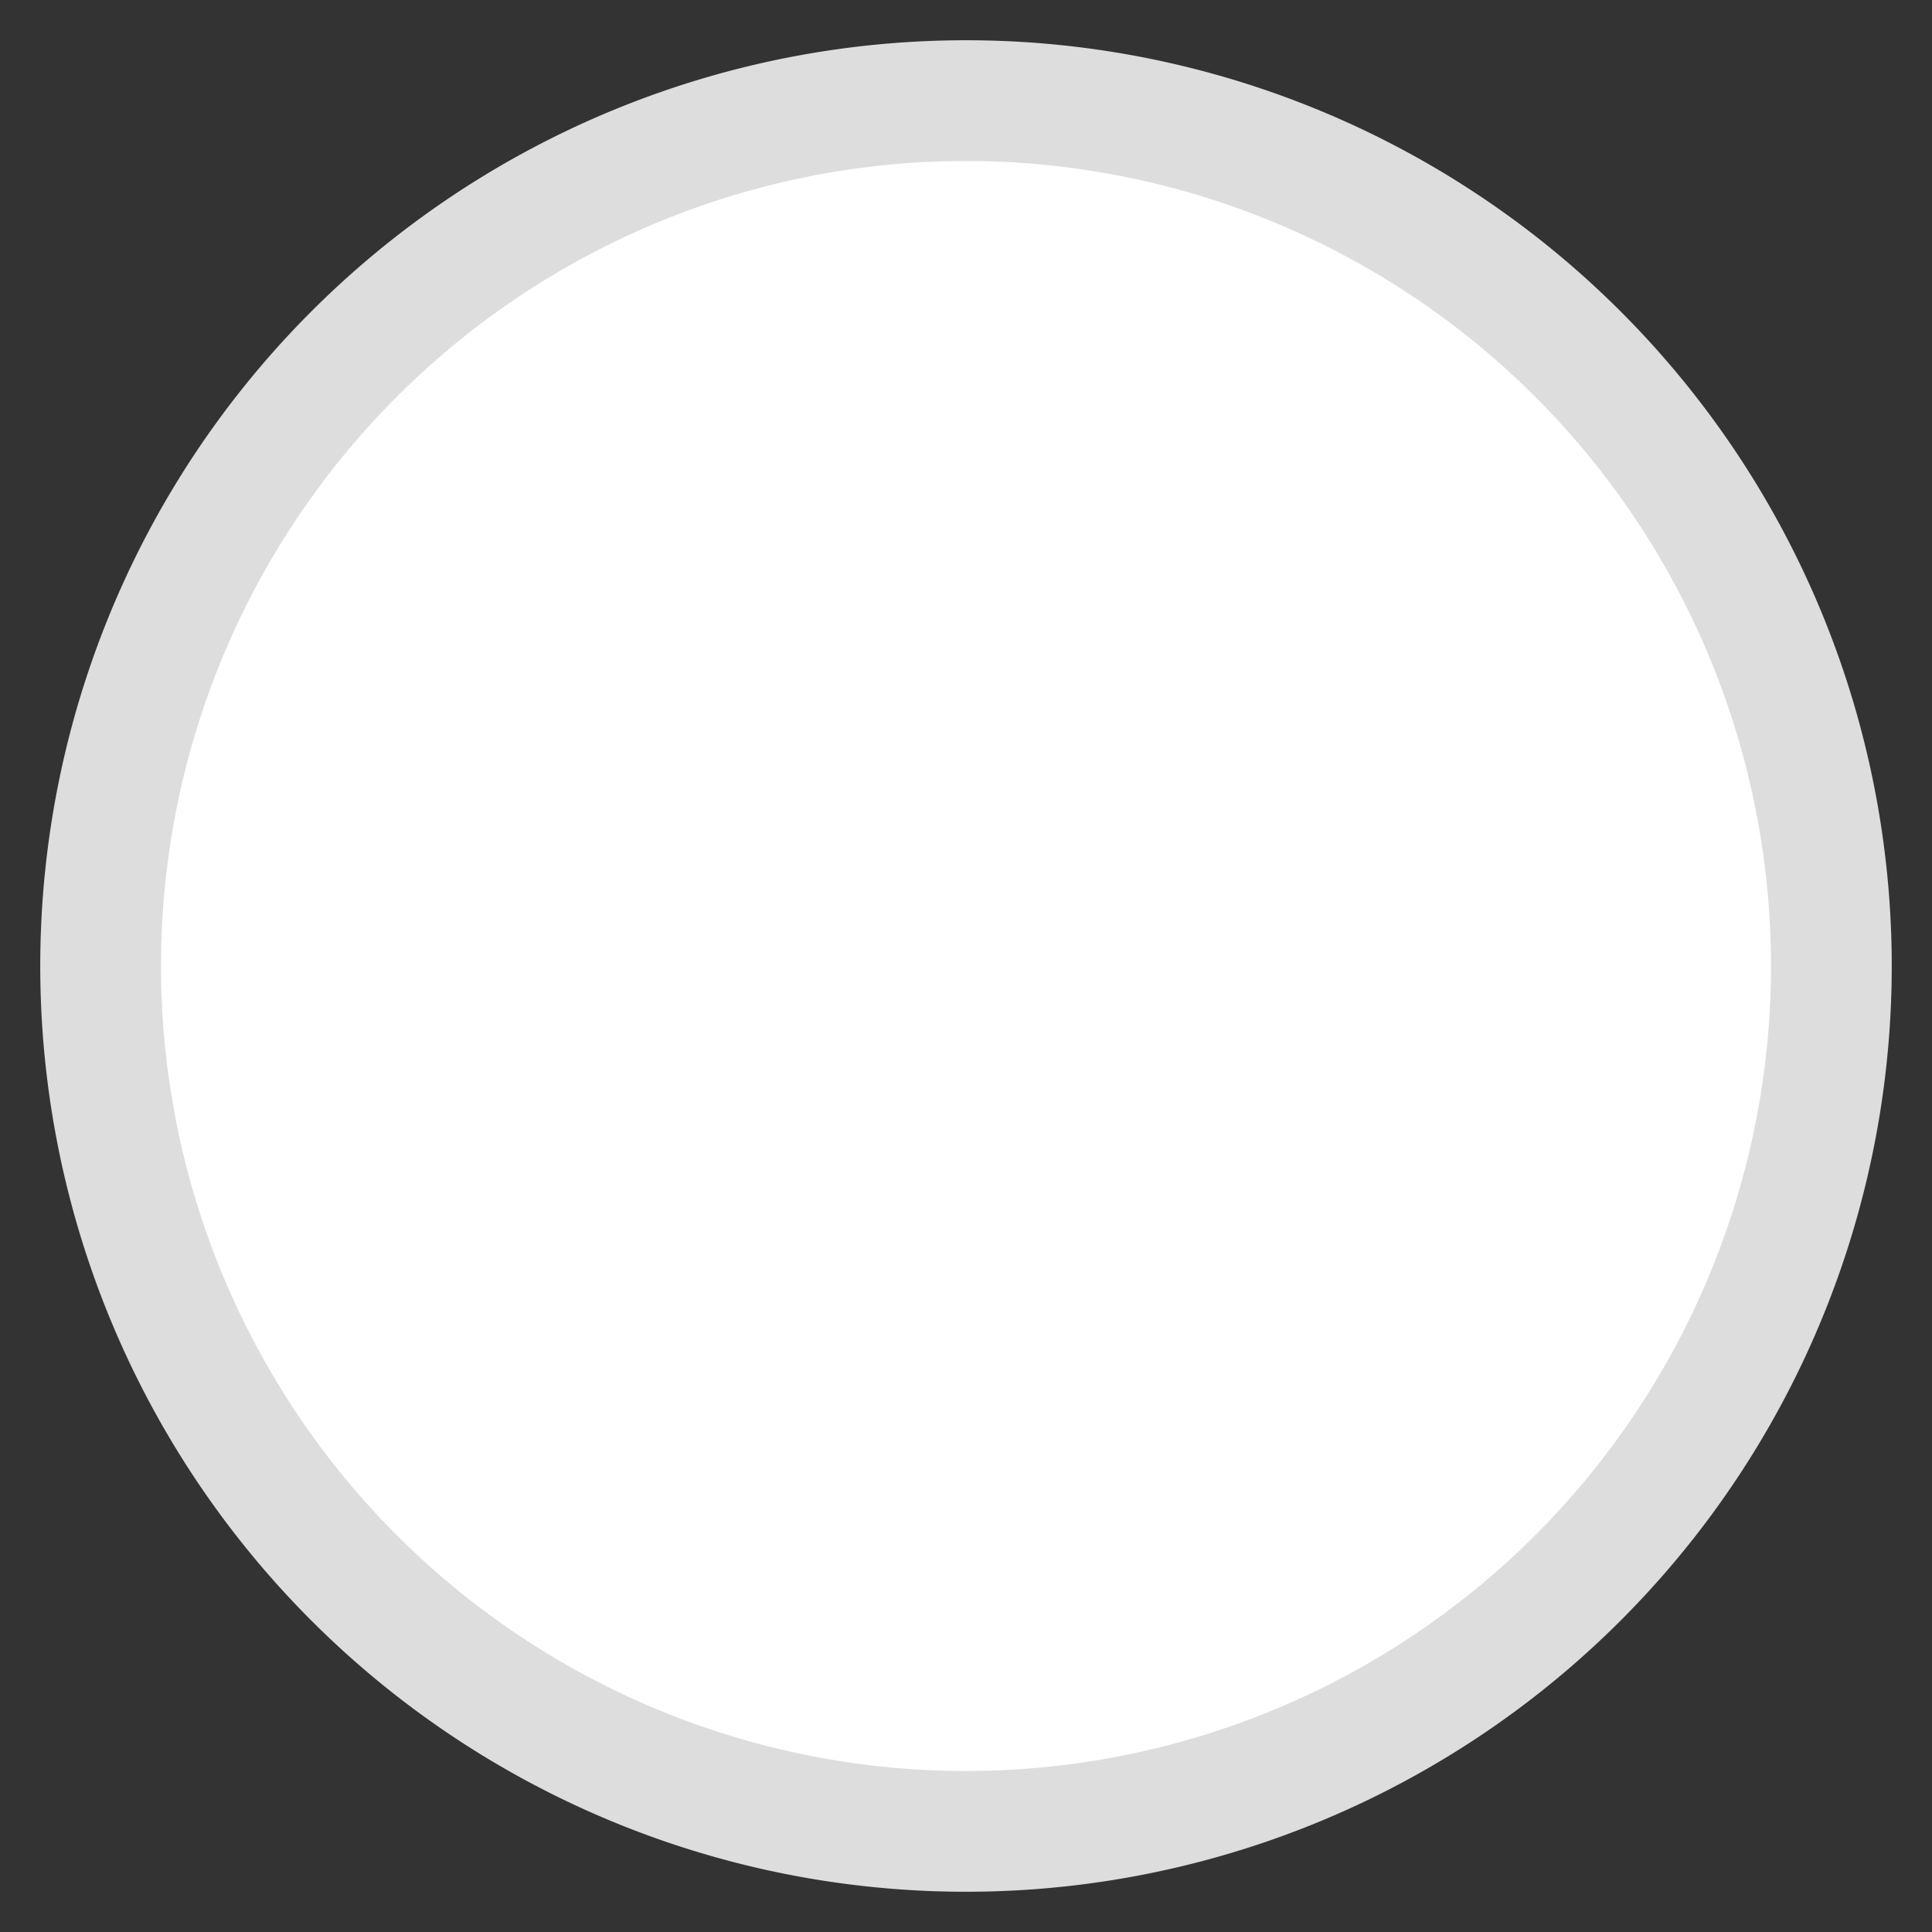 
<svg viewBox="0 0 24 24" fill="none" xmlns="http://www.w3.org/2000/svg">
  <rect x="0" y="0" width="24" height="24" fill="#333333" stroke="none"/>
  <path d="M12 22.75a10.75 10.75 0 1 0 0-21.5 10.75 10.75 0 0 0 0 21.5z" fill="#fff" stroke="#DDD" stroke-width="1.5"/>
</svg>

